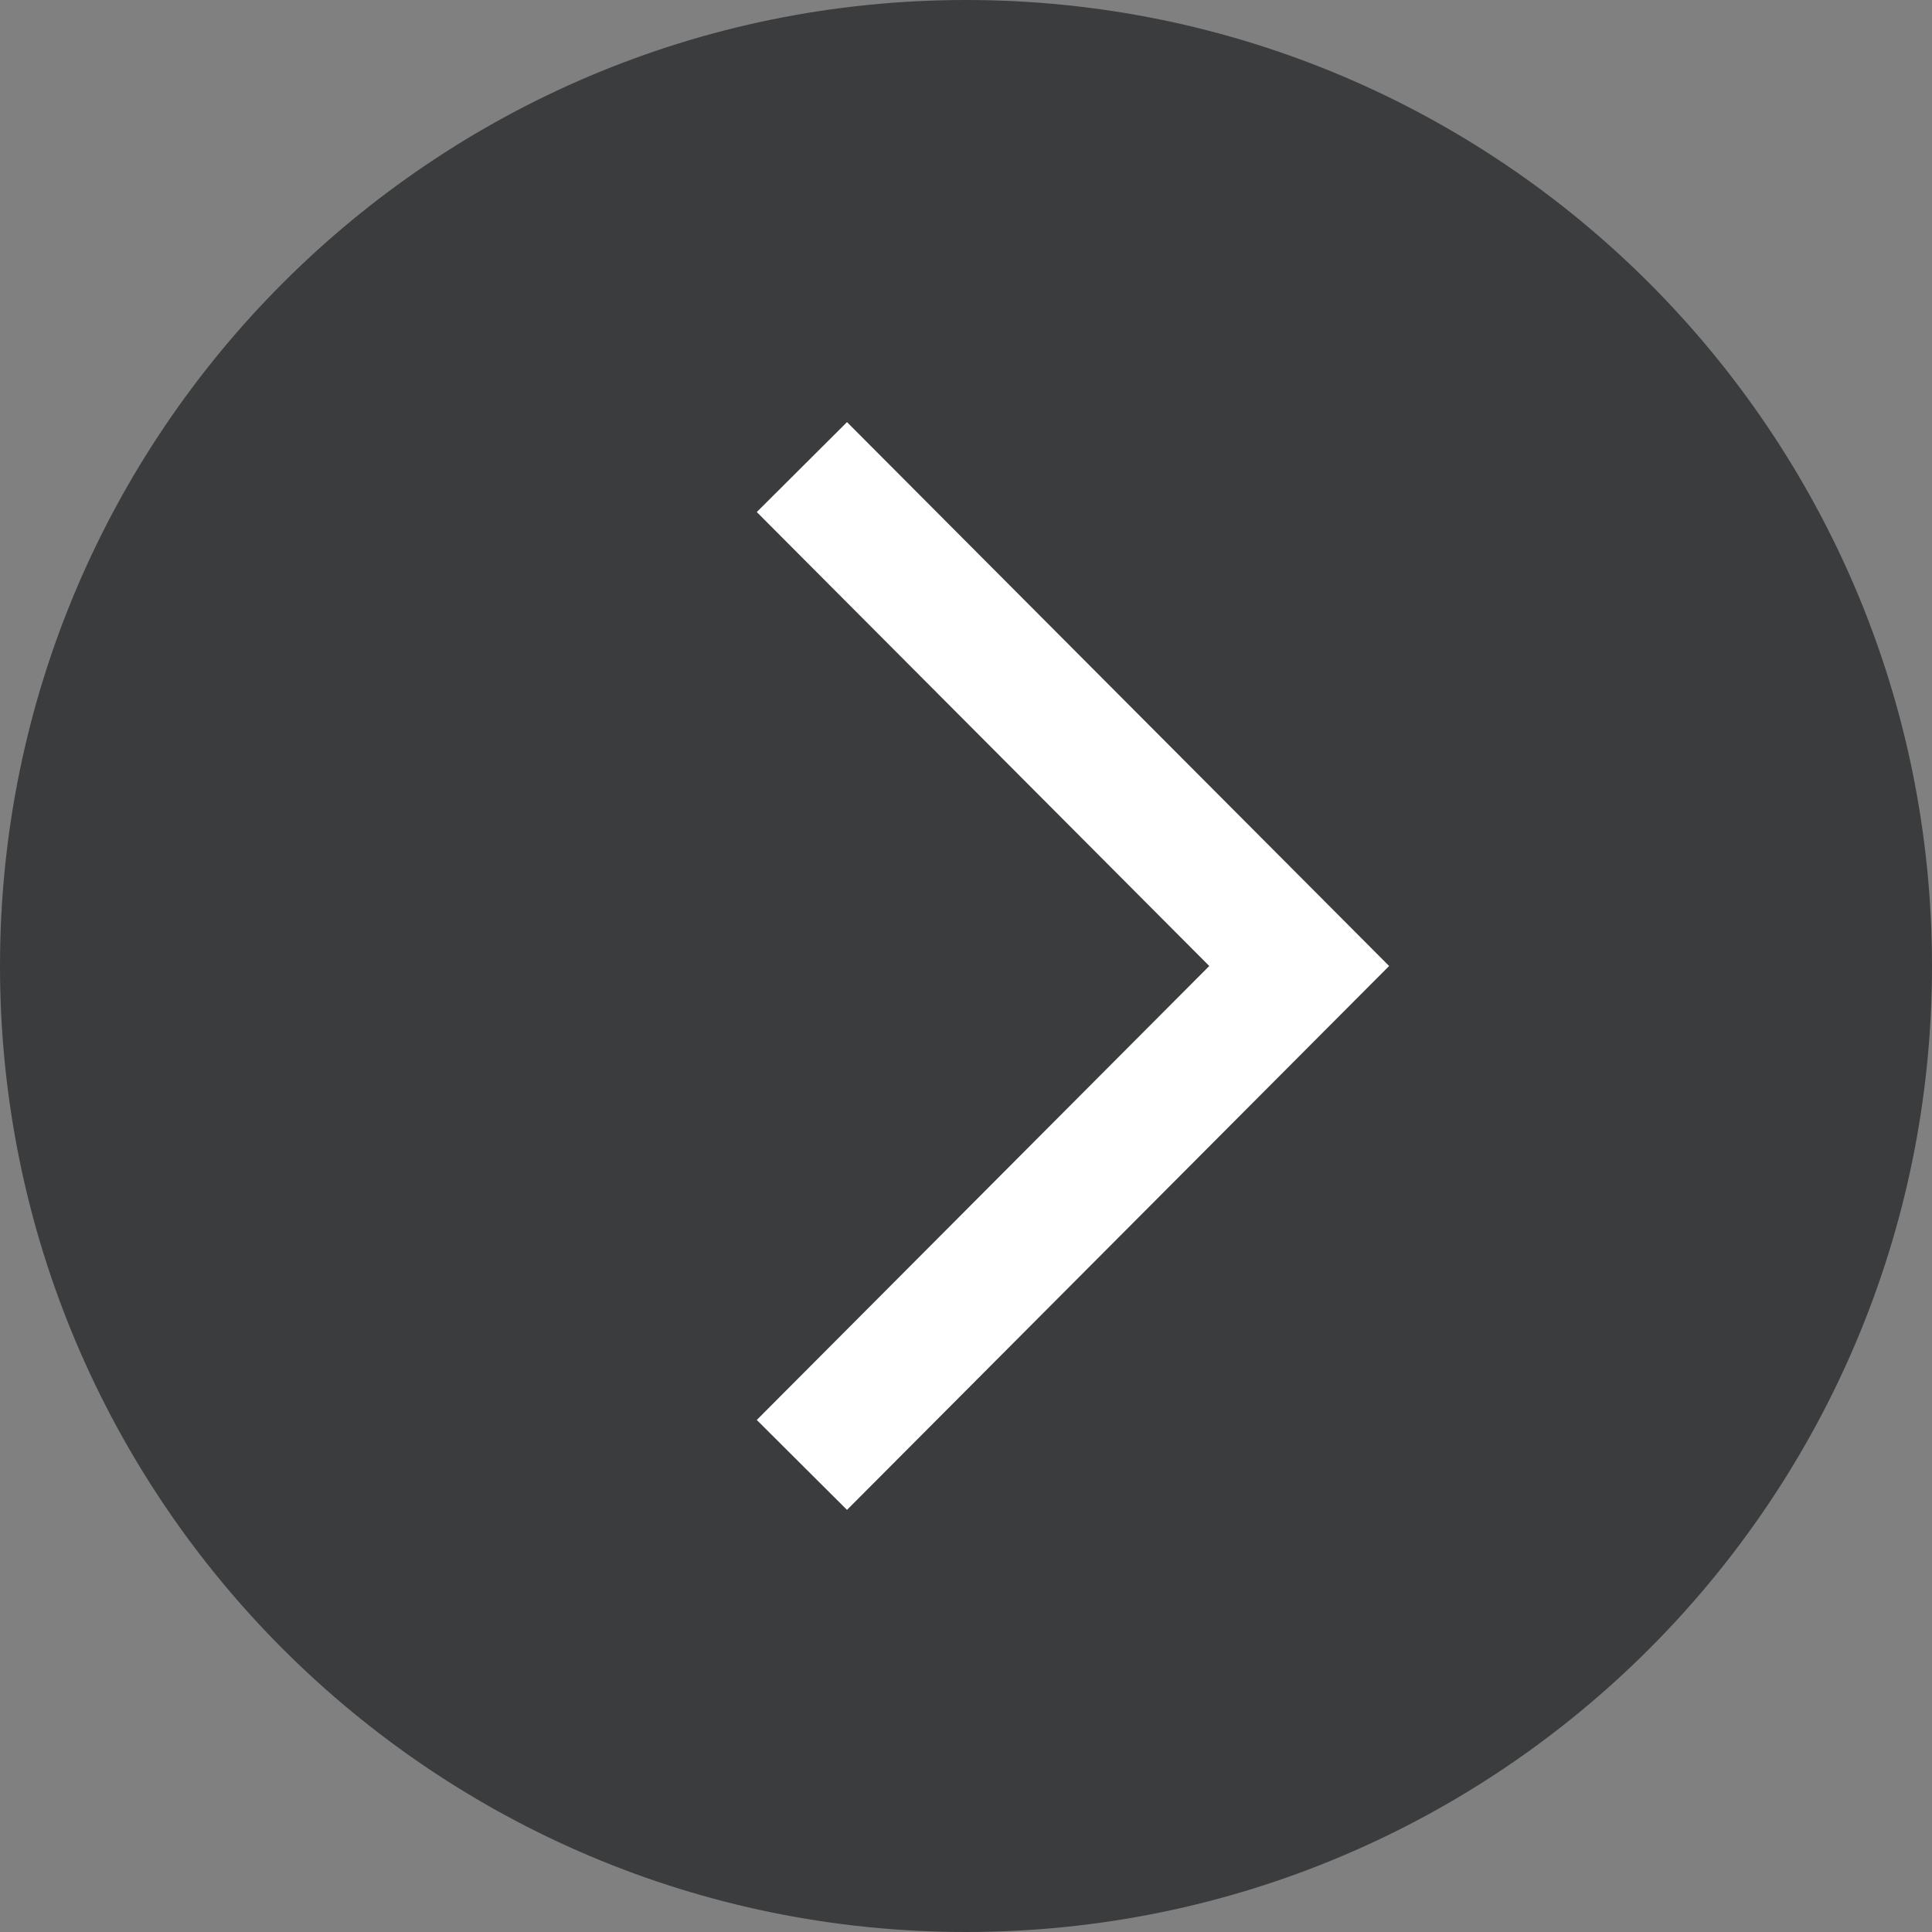 <svg width="455" height="455" viewBox="0 0 455 455" fill="none" xmlns="http://www.w3.org/2000/svg">
<rect x="0" y="0" width="455" height="455" fill="#808080" stroke="none"/>
<g clip-path="url(#clip0)">
<rect width="189" height="313" transform="translate(151 51)" fill="white"/>
<path  d="M227.5 0C101.855 0 0 101.855 0 227.5C0 353.145 101.855 455 227.5 455C353.145 455 455 353.145 455 227.5C455 101.855 353.145 0 227.5 0ZM199.476 355.589L178.228 334.411L284.791 227.5L178.228 120.589L199.476 99.411L327.148 227.5L199.476 355.589Z" fill="#3B3C3D"/>
</g>
<defs>
<clipPath id="clip0">
<rect width="455" height="455" fill="white"/>
</clipPath>
</defs>
</svg>
